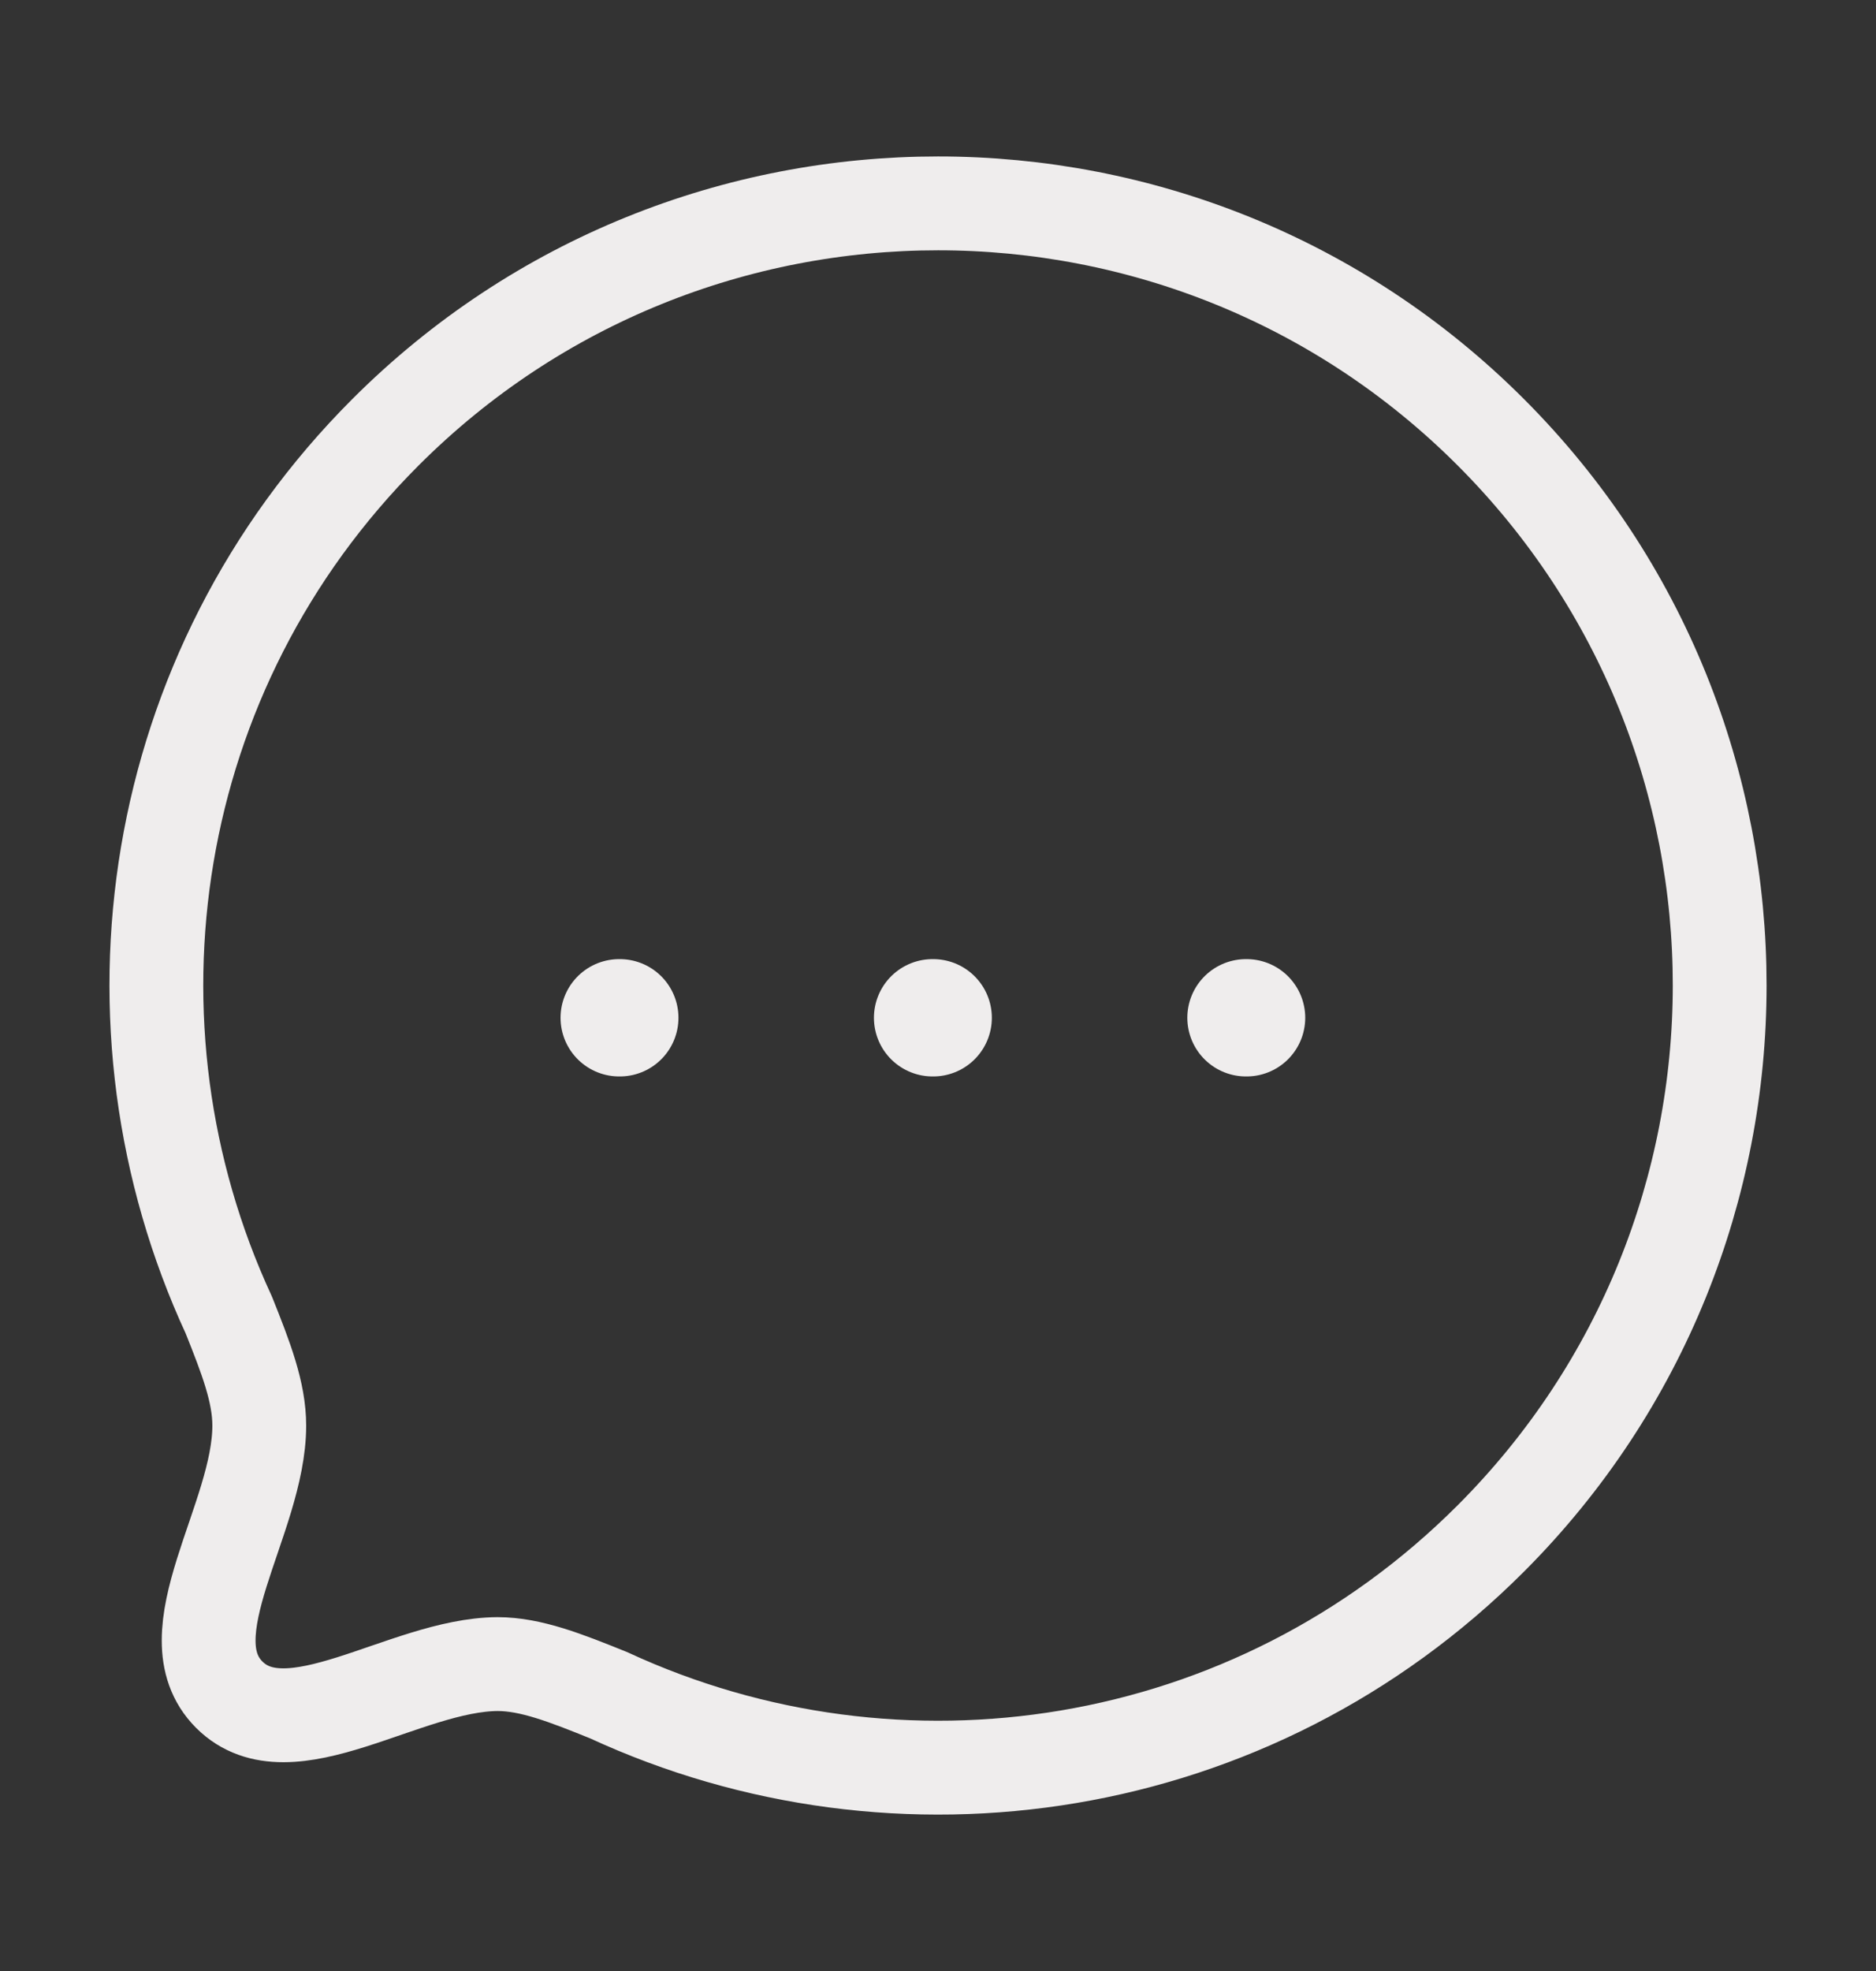<svg width="20" height="21" viewBox="0 0 20 21" fill="none" xmlns="http://www.w3.org/2000/svg">
<rect x="0" y="0" width="20" height="21" fill="#333333" stroke="none"/>
<path fill-rule="evenodd" clip-rule="evenodd" d="M15.893 16.392C13.346 18.939 9.575 19.489 6.489 18.062C6.033 17.878 5.66 17.73 5.304 17.73C4.315 17.736 3.084 18.695 2.444 18.056C1.805 17.416 2.764 16.184 2.764 15.189C2.764 14.834 2.622 14.467 2.439 14.01C1.011 10.925 1.562 7.152 4.109 4.606C7.36 1.354 12.642 1.354 15.893 4.605C19.15 7.863 19.144 13.14 15.893 16.392Z" stroke="#EFEDED" stroke-linecap="round" stroke-linejoin="round"/>
<path d="M13.283 10.844H13.29" stroke="#EFEDED" stroke-width="1.25" stroke-linecap="round" stroke-linejoin="round"/>
<path d="M9.942 10.844H9.949" stroke="#EFEDED" stroke-width="1.25" stroke-linecap="round" stroke-linejoin="round"/>
<path d="M6.601 10.844H6.608" stroke="#EFEDED" stroke-width="1.25" stroke-linecap="round" stroke-linejoin="round"/>
</svg>
